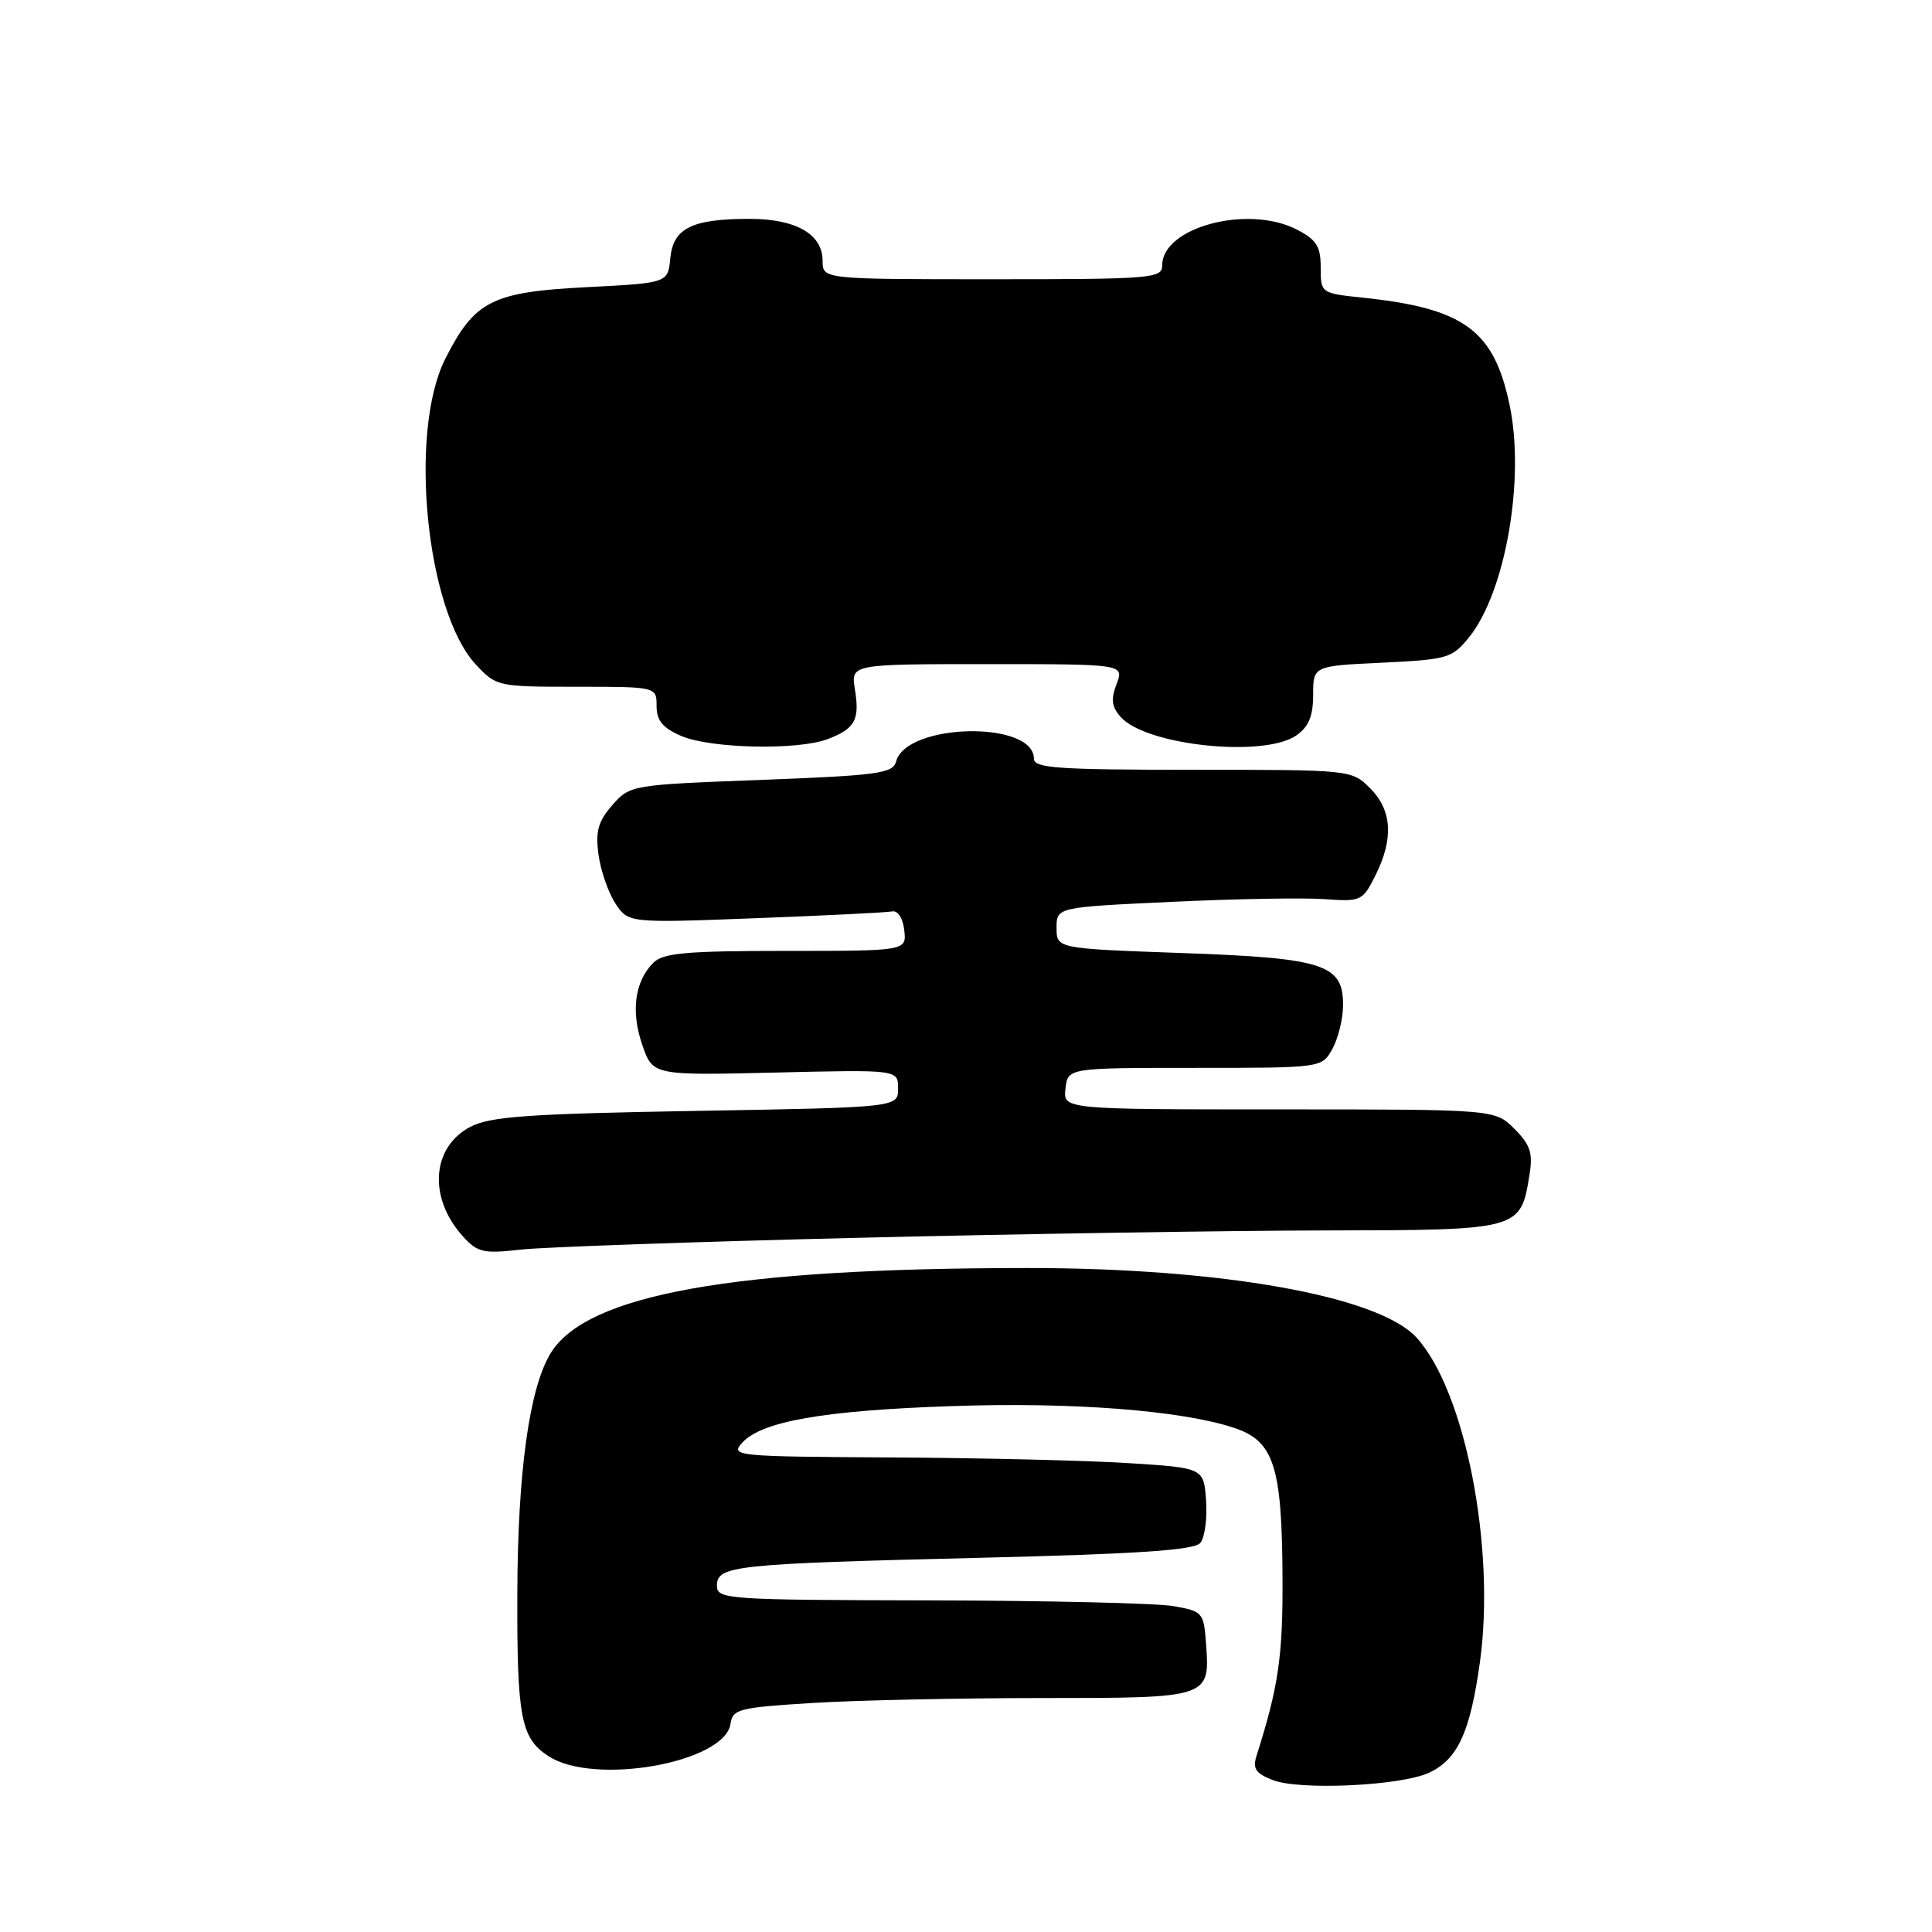 <?xml version="1.0" encoding="UTF-8" standalone="no"?>
<!DOCTYPE svg PUBLIC "-//W3C//DTD SVG 1.1//EN" "http://www.w3.org/Graphics/SVG/1.1/DTD/svg11.dtd" >
<svg xmlns="http://www.w3.org/2000/svg" xmlns:xlink="http://www.w3.org/1999/xlink" version="1.1" viewBox="0 0 256 256">
 <g >
 <path fill="currentColor"
d=" M 189.32 234.91 C 193.14 233.16 194.80 229.56 196.09 220.29 C 198.21 205.12 194.14 184.28 187.69 177.23 C 182.65 171.72 161.79 168.00 136.00 168.02 C 97.05 168.04 77.70 171.52 72.95 179.33 C 70.14 183.94 68.60 195.07 68.55 211.00 C 68.49 227.58 69.01 230.31 72.66 232.69 C 78.70 236.66 96.06 233.57 96.80 228.40 C 97.08 226.46 97.94 226.25 107.71 225.65 C 113.54 225.29 127.19 225.00 138.03 225.00 C 160.28 225.00 160.33 224.99 159.81 217.84 C 159.51 213.66 159.37 213.50 155.50 212.82 C 153.30 212.43 138.79 212.09 123.25 212.06 C 96.24 212.00 95.00 211.92 95.00 210.11 C 95.00 207.45 97.24 207.21 129.74 206.42 C 150.91 205.90 158.25 205.41 159.05 204.44 C 159.64 203.73 159.98 201.20 159.81 198.82 C 159.50 194.50 159.50 194.50 149.50 193.87 C 144.00 193.52 129.87 193.18 118.10 193.12 C 97.43 193.00 96.75 192.94 98.34 191.17 C 100.91 188.34 109.09 186.90 126.00 186.32 C 141.97 185.76 156.49 186.87 163.50 189.19 C 168.80 190.94 169.87 194.23 169.94 209.03 C 169.99 219.49 169.41 223.48 166.50 232.64 C 165.96 234.36 166.38 234.99 168.66 235.87 C 172.23 237.26 185.57 236.63 189.32 234.91 Z  M 113.50 164.02 C 134.95 163.50 162.89 163.06 175.60 163.04 C 201.45 163.00 201.48 162.99 202.66 155.70 C 203.14 152.77 202.78 151.69 200.66 149.57 C 198.09 147.00 198.09 147.00 169.48 147.00 C 140.87 147.00 140.87 147.00 141.18 144.25 C 141.50 141.50 141.50 141.50 158.33 141.50 C 175.15 141.50 175.15 141.50 176.54 139.00 C 177.30 137.62 177.95 135.05 177.96 133.27 C 178.02 127.77 175.52 126.95 156.58 126.28 C 140.00 125.69 140.00 125.69 140.00 122.95 C 140.00 120.21 140.00 120.21 155.26 119.50 C 163.66 119.10 172.77 118.94 175.51 119.14 C 180.35 119.49 180.55 119.39 182.25 116.00 C 184.69 111.11 184.46 107.37 181.55 104.45 C 179.09 102.00 179.06 102.00 158.05 102.00 C 140.23 102.00 137.00 101.78 137.00 100.54 C 137.00 95.44 120.07 95.79 118.73 100.92 C 118.32 102.48 116.30 102.75 100.89 103.34 C 83.64 103.99 83.48 104.02 81.14 106.68 C 79.26 108.83 78.89 110.13 79.30 113.22 C 79.59 115.34 80.59 118.25 81.53 119.69 C 83.25 122.31 83.25 122.31 100.07 121.67 C 109.32 121.32 117.48 120.91 118.20 120.77 C 118.96 120.61 119.63 121.63 119.82 123.25 C 120.13 126.00 120.13 126.00 104.14 126.00 C 90.94 126.00 87.87 126.27 86.57 127.57 C 84.11 130.04 83.57 134.01 85.10 138.44 C 86.50 142.50 86.50 142.50 102.75 142.12 C 119.00 141.73 119.00 141.73 119.00 144.23 C 119.00 146.74 119.00 146.74 92.25 147.20 C 69.95 147.58 64.97 147.94 62.33 149.31 C 57.17 152.01 56.72 158.74 61.36 163.85 C 63.28 165.96 64.07 166.14 69.00 165.58 C 72.03 165.24 92.05 164.54 113.50 164.02 Z  M 109.66 97.94 C 113.30 96.56 113.94 95.39 113.28 91.34 C 112.74 88.00 112.74 88.00 130.84 88.00 C 148.95 88.00 148.95 88.00 147.95 90.64 C 147.17 92.69 147.30 93.67 148.53 95.04 C 151.94 98.80 167.53 100.42 171.78 97.44 C 173.41 96.30 174.00 94.88 174.00 92.07 C 174.00 88.24 174.00 88.24 183.15 87.81 C 191.82 87.39 192.41 87.22 194.66 84.44 C 199.47 78.48 202.09 63.54 200.04 53.71 C 197.98 43.79 194.03 40.87 180.75 39.46 C 175.00 38.86 175.00 38.86 175.00 35.45 C 175.00 32.65 174.45 31.77 171.84 30.42 C 165.38 27.08 154.00 30.10 154.00 35.15 C 154.00 36.89 152.70 37.00 131.50 37.00 C 109.00 37.00 109.00 37.00 109.00 34.56 C 109.00 31.03 105.47 29.00 99.34 29.00 C 91.68 29.00 89.20 30.23 88.82 34.20 C 88.50 37.50 88.50 37.50 77.76 38.05 C 65.18 38.69 62.89 39.85 59.00 47.55 C 54.10 57.25 56.48 81.02 63.05 88.05 C 65.76 90.96 65.95 91.00 76.40 91.00 C 87.00 91.00 87.00 91.00 87.00 93.55 C 87.00 95.47 87.80 96.45 90.25 97.51 C 94.11 99.19 105.71 99.44 109.66 97.94 Z "/>
</g>
</svg>